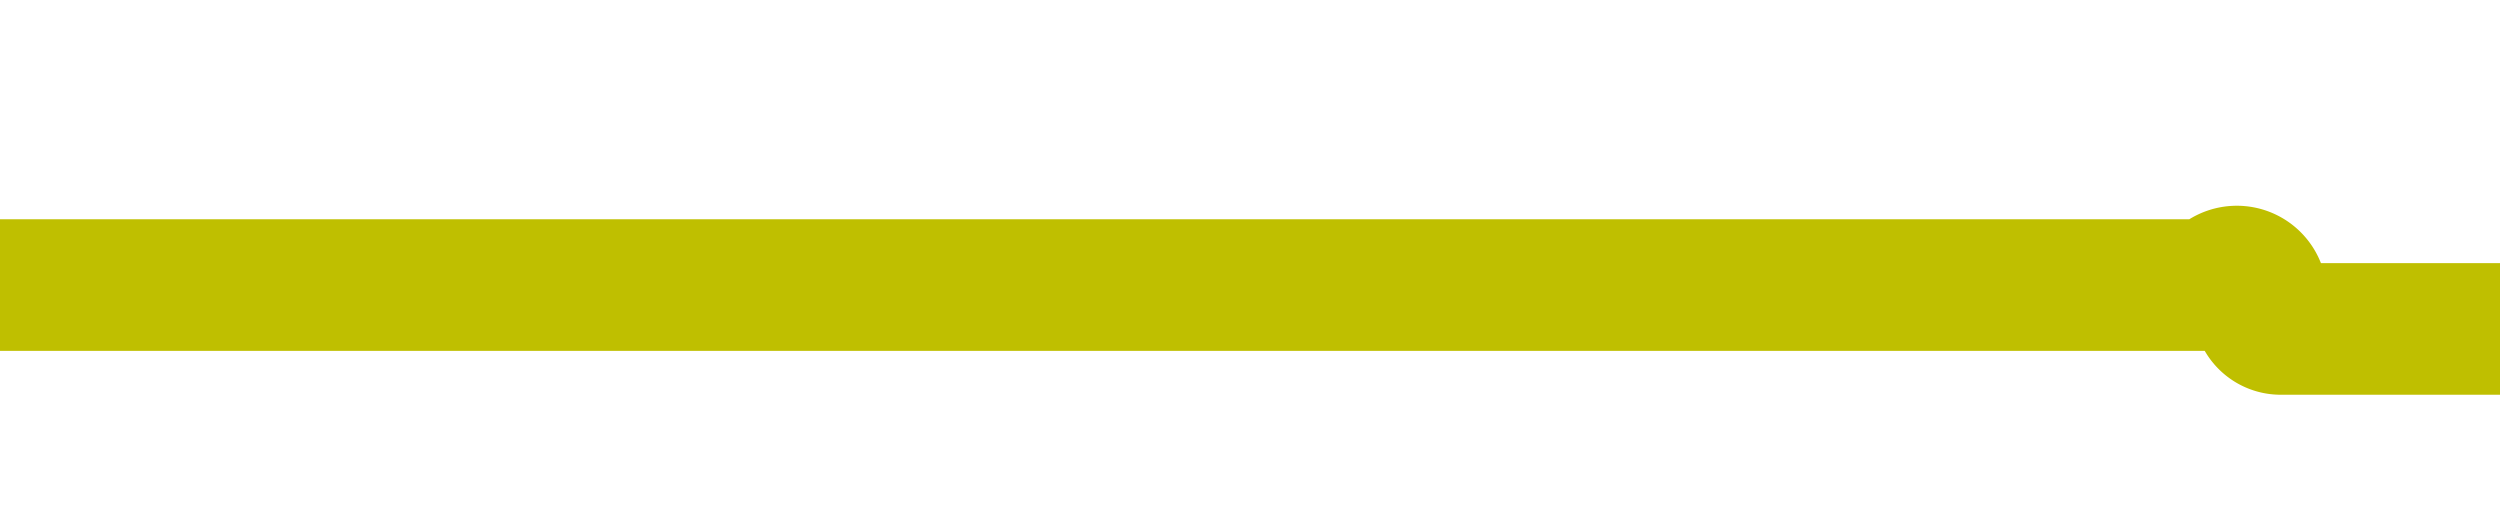 ﻿<?xml version="1.0" encoding="utf-8"?>
<svg version="1.1" xmlns:xlink="http://www.w3.org/1999/xlink" width="57px" height="12px" preserveAspectRatio="xMinYMid meet" viewBox="268 159  57 10" xmlns="http://www.w3.org/2000/svg">
  <path d="M 268 164.5  L 318.5 164.5  A 0.5 0.5 0 0 1 319.5 165 A 0.5 0.5 0 0 0 320 165.5 L 472 165.5  " stroke-width="3" stroke="#bfbf00" fill="none" />
  <path d="M 466.839 161.561  L 470.779 165.5  L 466.839 169.439  L 468.961 171.561  L 473.961 166.561  L 475.021 165.5  L 473.961 164.439  L 468.961 159.439  L 466.839 161.561  Z " fill-rule="nonzero" fill="#bfbf00" stroke="none" />
</svg>